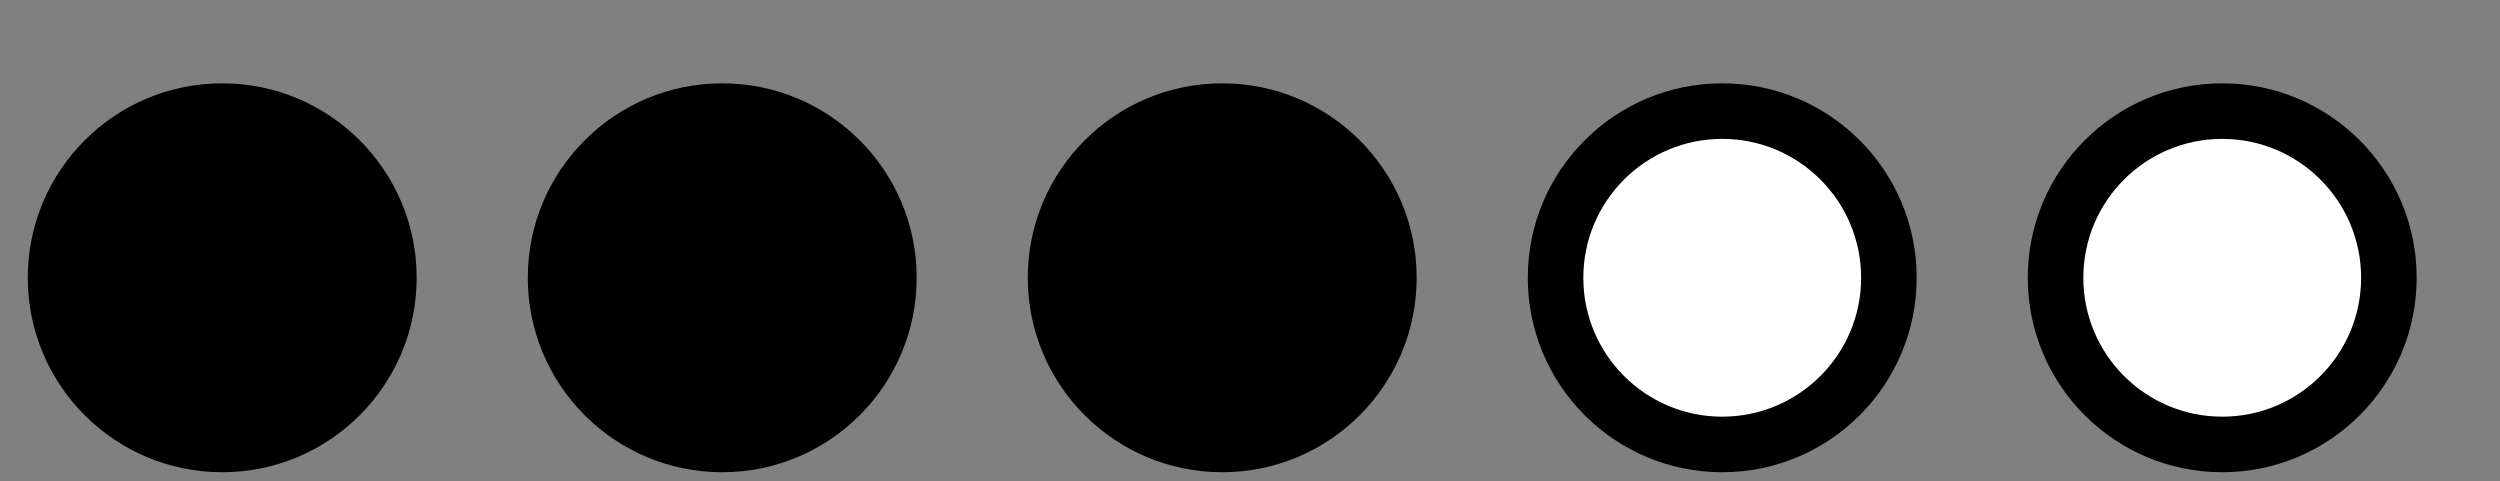 <svg xmlns="http://www.w3.org/2000/svg" xlinkns="http://www.w3.org/1999/xlink" width="135" height="26">
    <rect width="100%" height="100%" fill="#808080" stroke="none"/>
    <circle cx="12" cy="15" r="9" stroke="black" stroke-width="3" />
    <circle cx="39" cy="15" r="9" stroke="black" stroke-width="3" />
    <circle cx="66" cy="15" r="9" stroke="black" stroke-width="3" />
    <circle cx="93" cy="15" r="9" stroke="black" stroke-width="3" fill="white" />
    <circle cx="120" cy="15" r="9" stroke="black" stroke-width="3" fill="white" />
    Sorry, your browser does not support inline SVG.
</svg>